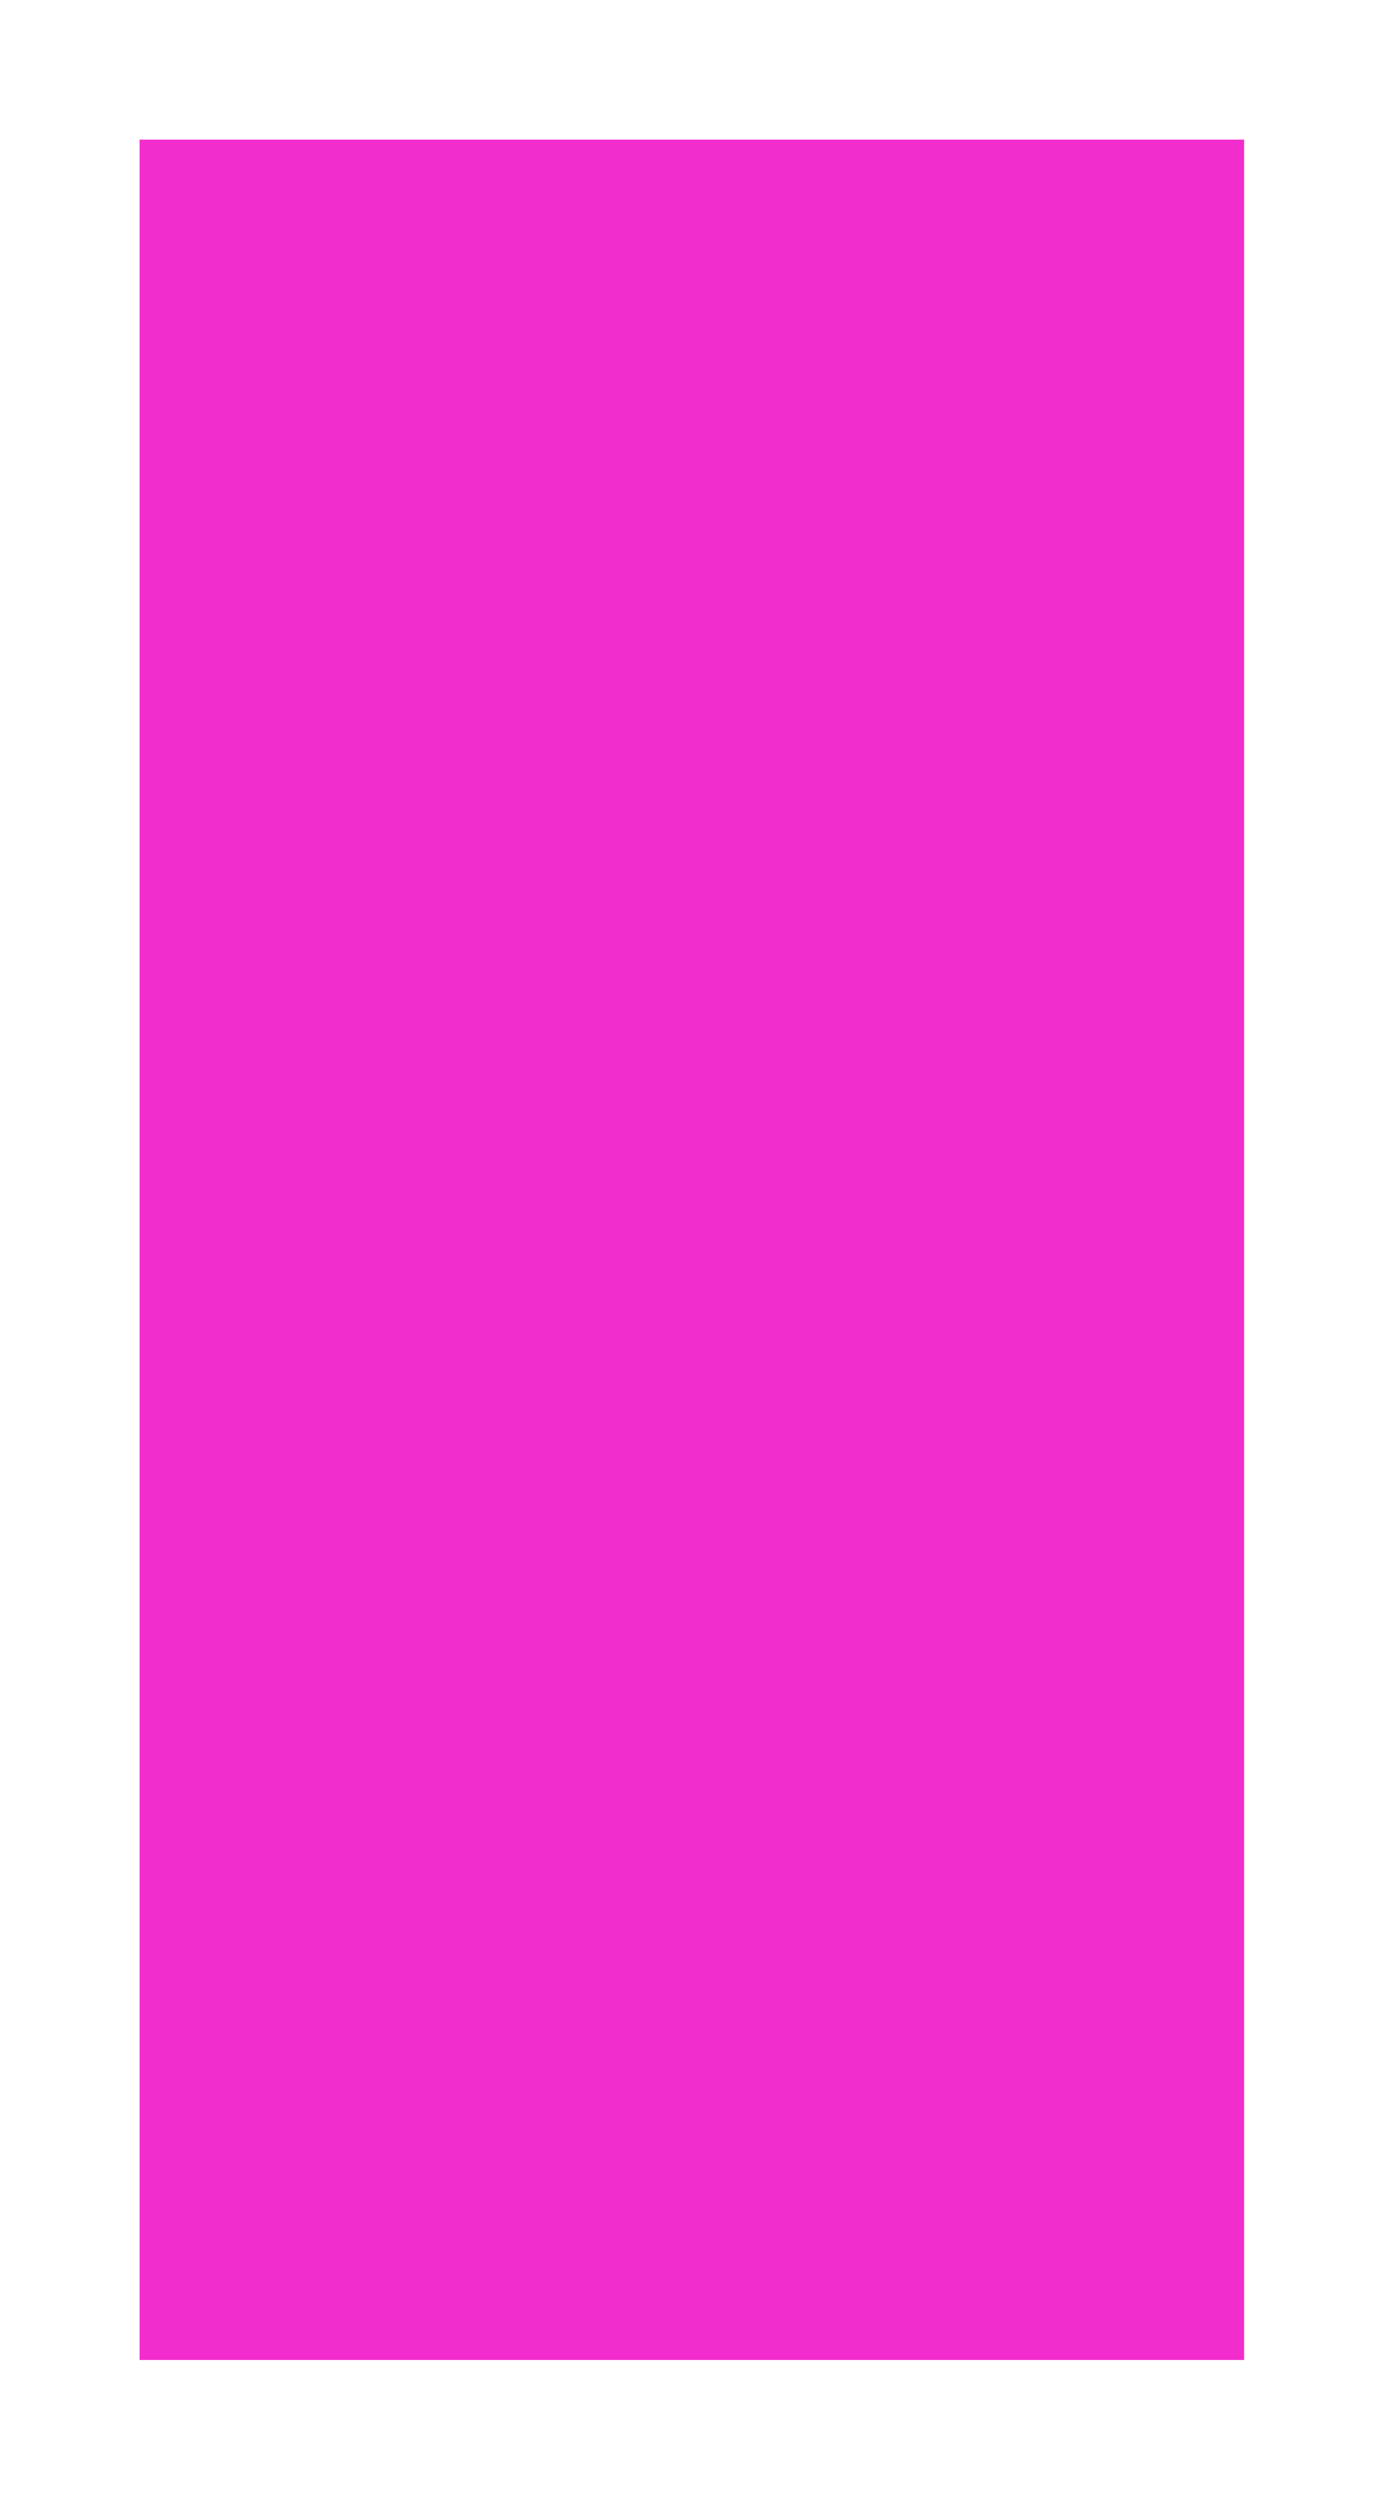 <svg xmlns="http://www.w3.org/2000/svg" xmlns:xlink="http://www.w3.org/1999/xlink" version="1.1" width="4.957" height="8.952" viewBox="-0.428 -0.421 4.957 8.952">
  <!-- Exported by Scratch - http://scratch.mit.edu/ -->
  <path id="ID0.8037764243781567" fill="#F32DCD" stroke="none" d="M 0.072 0.079 L 4.028 0.079 L 4.028 8.03 L 0.072 8.03 L 0.072 0.079 Z " stroke-width="0.393"/>
</svg>